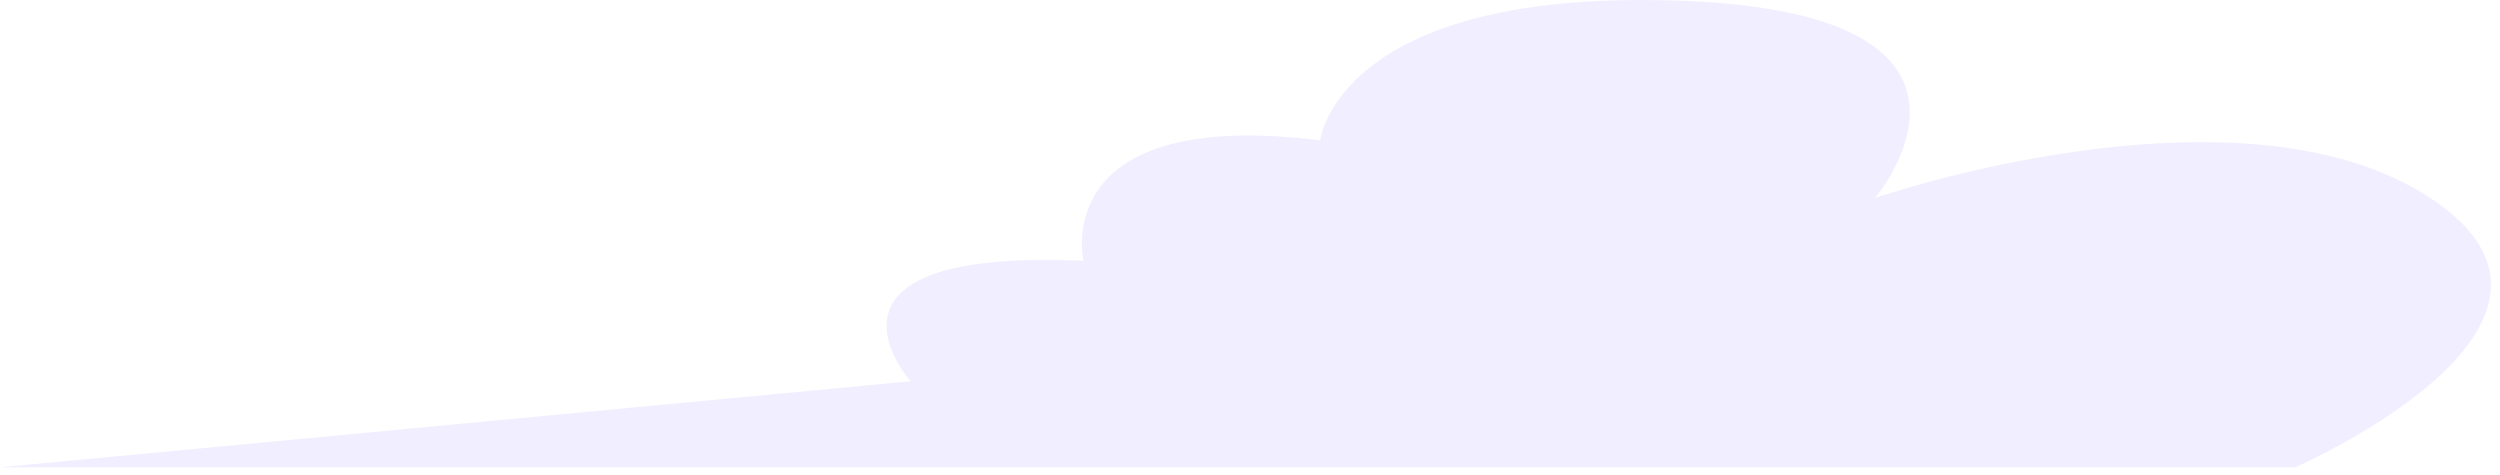 <svg width="216" height="41" viewBox="0 0 216 41" fill="none" xmlns="http://www.w3.org/2000/svg">
<path d="M198.299 40.375H0L78.665 32.94C78.665 32.94 68.405 21.415 93.61 22.53C93.61 22.53 90.488 9.221 114.057 12.121C114.057 12.121 115.619 -1.114 145.509 0.076C175.399 1.265 162.015 17.102 162.015 17.102C162.015 17.102 193.466 6.247 209.973 17.102C226.628 28.032 198.299 40.375 198.299 40.375Z" fill="#E4E0FF" fill-opacity="0.5"/>
</svg>
